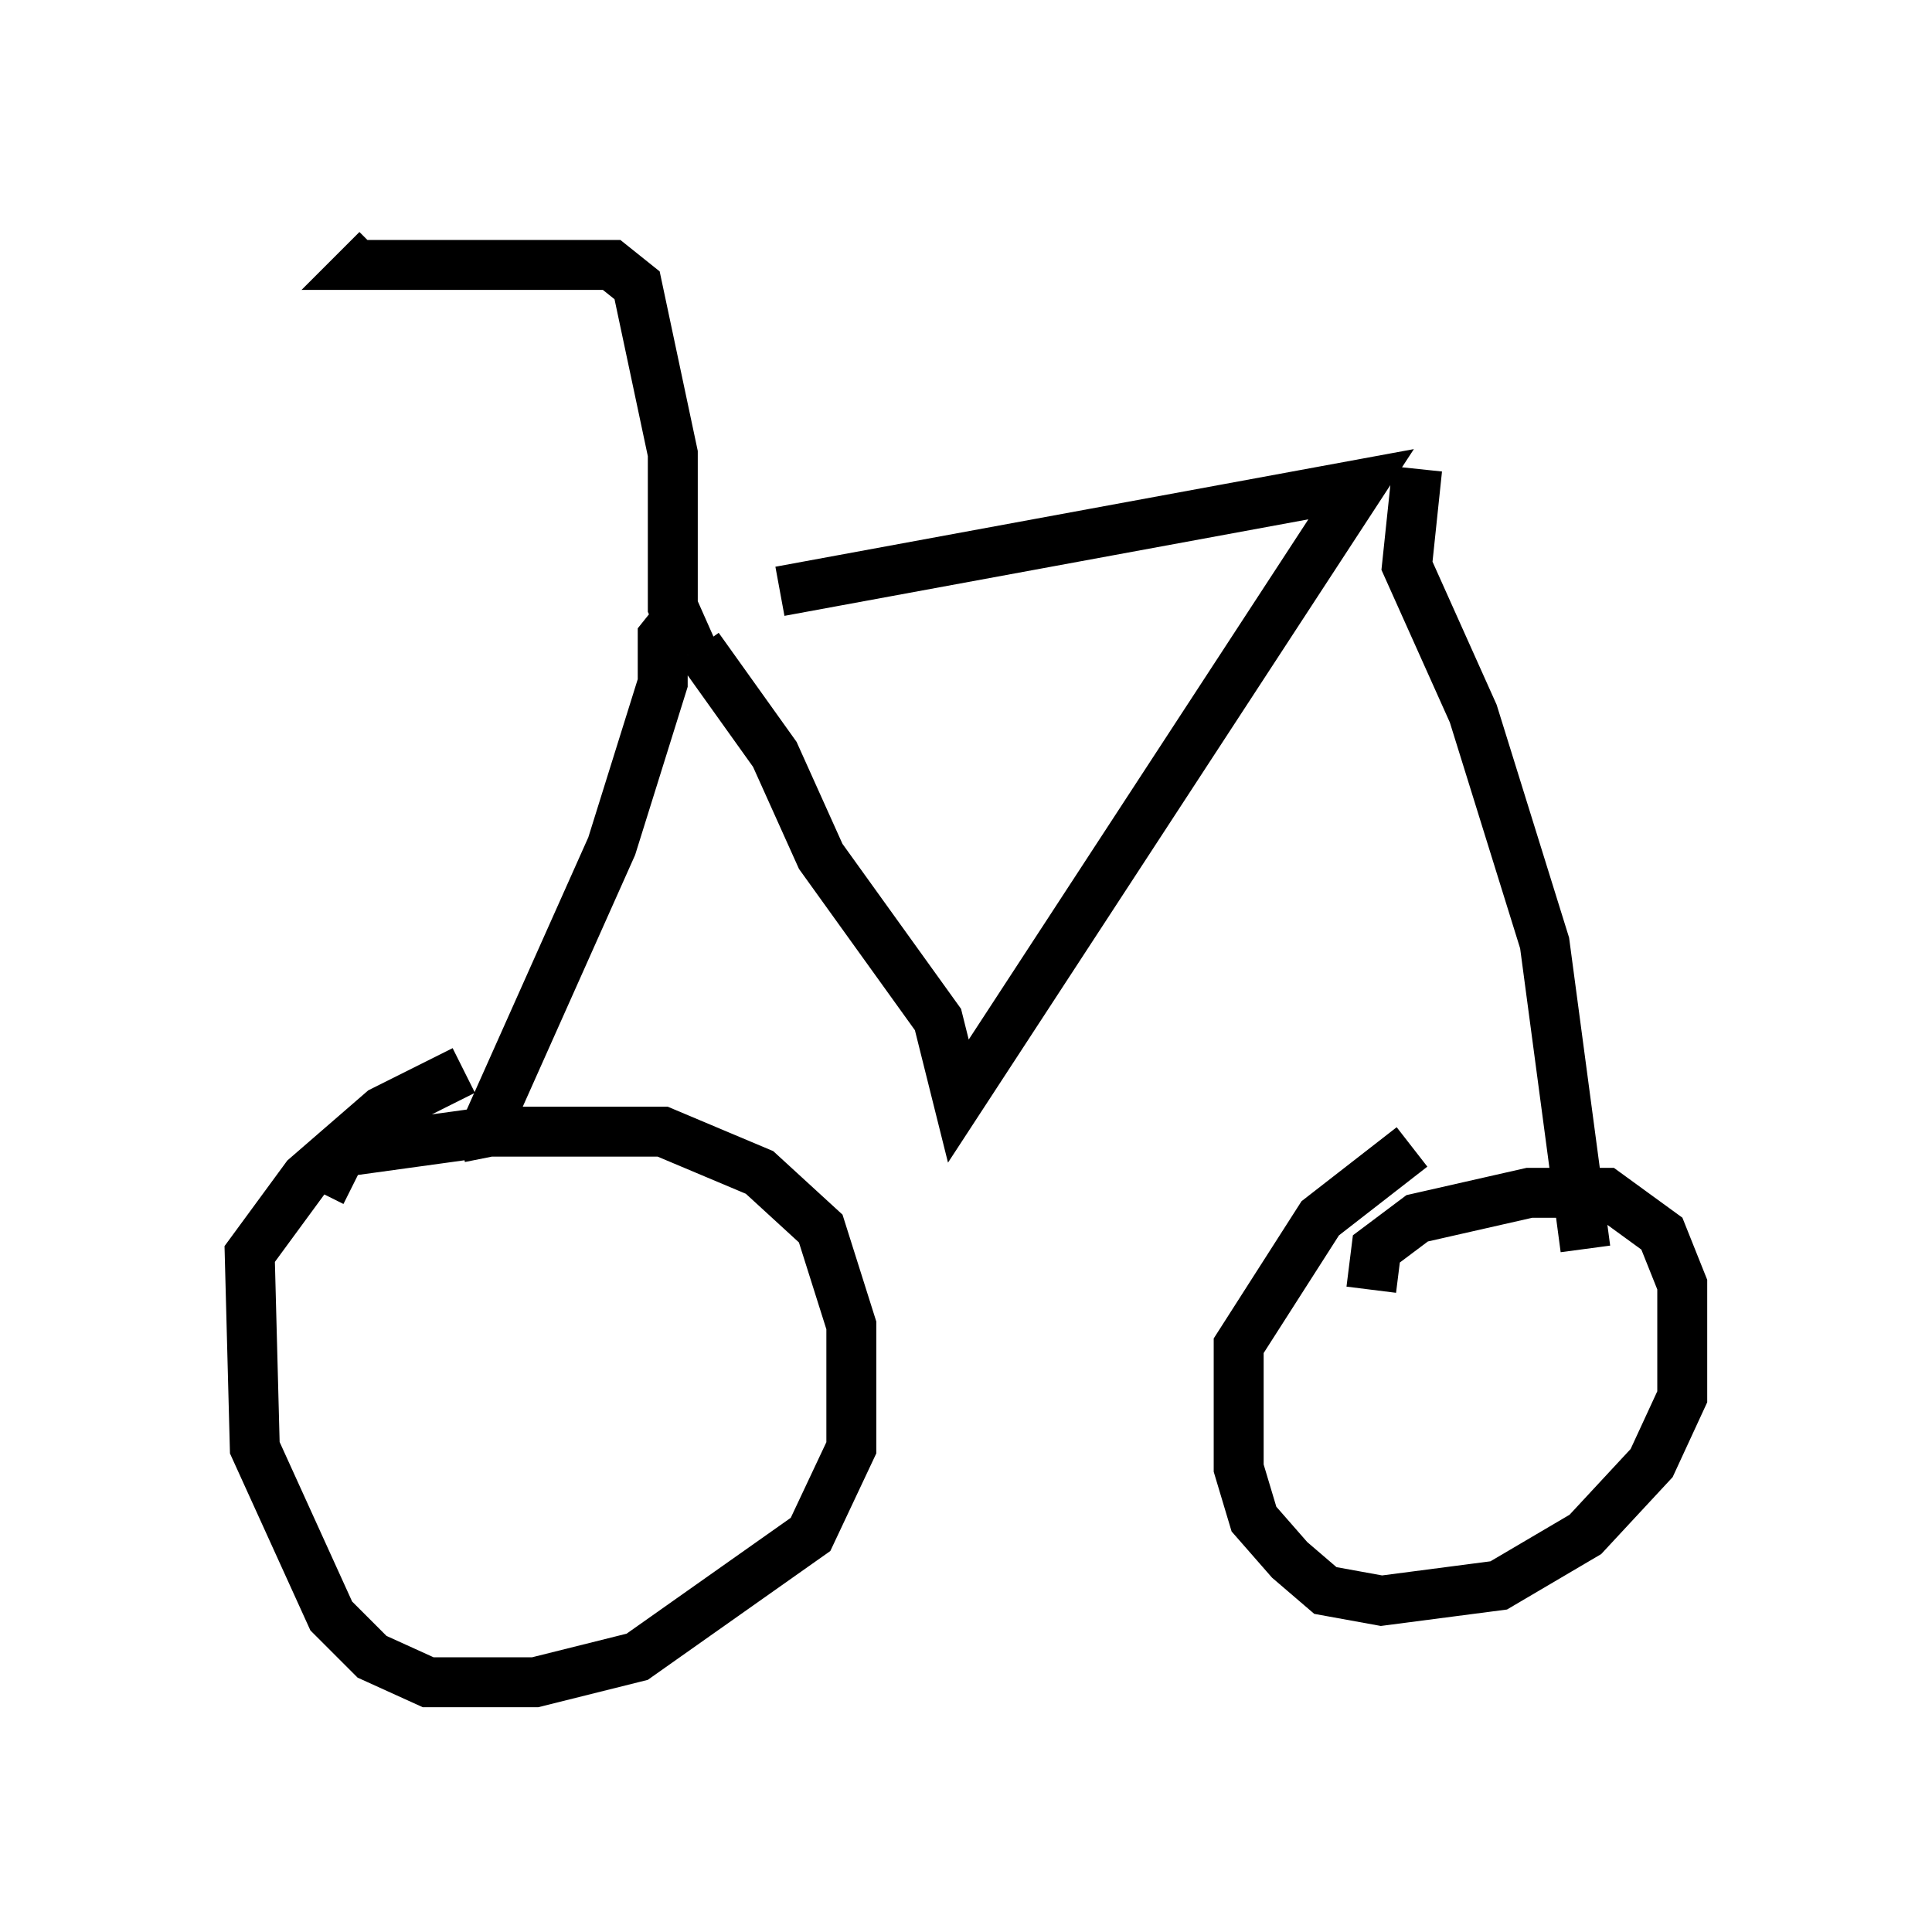<?xml version="1.0" encoding="utf-8" ?>
<svg baseProfile="full" height="38.686" version="1.1" width="38.686" xmlns="http://www.w3.org/2000/svg" xmlns:ev="http://www.w3.org/2001/xml-events" xmlns:xlink="http://www.w3.org/1999/xlink"><defs /><rect fill="white" height="38.686" width="38.686" x="0" y="0" /><path d="M14.086, 11.84 m1.531, 0.0 l11.638, -2.144 -8.065, 12.352 l-0.408, -1.633 -2.348, -3.267 l-0.919, -2.042 -1.531, -2.144 m-0.306, -0.715 l-0.408, 0.51 0.0, 0.919 l-1.021, 3.267 -2.552, 5.717 l0.102, 0.51 m-3.369, 0.715 l0.408, -0.817 2.96, -0.408 l3.471, 0.0 1.94, 0.817 l1.225, 1.123 0.613, 1.94 l0.0, 2.45 -0.817, 1.735 l-3.471, 2.45 -2.042, 0.51 l-2.144, 0.0 -1.123, -0.51 l-0.817, -0.817 -1.531, -3.369 l-0.102, -3.879 1.123, -1.531 l1.531, -1.327 1.633, -0.817 m19.09, -12.046 l-0.204, 1.94 1.327, 2.96 l1.429, 4.594 0.817, 6.125 m-4.288, 0.817 l0.102, -0.817 0.817, -0.613 l2.246, -0.51 1.531, 0.0 l1.123, 0.817 0.408, 1.021 l0.0, 2.246 -0.613, 1.327 l-1.327, 1.429 -1.735, 1.021 l-2.348, 0.306 -1.123, -0.204 l-0.715, -0.613 -0.715, -0.817 l-0.306, -1.021 0.0, -2.45 l1.633, -2.552 1.838, -1.429 m-14.394, -9.902 l-0.408, -0.919 0.0, -3.063 l-0.715, -3.369 -0.51, -0.408 l-5.002, 0.0 0.306, -0.306 " fill="none" stroke="black" stroke-width="1" /></svg>